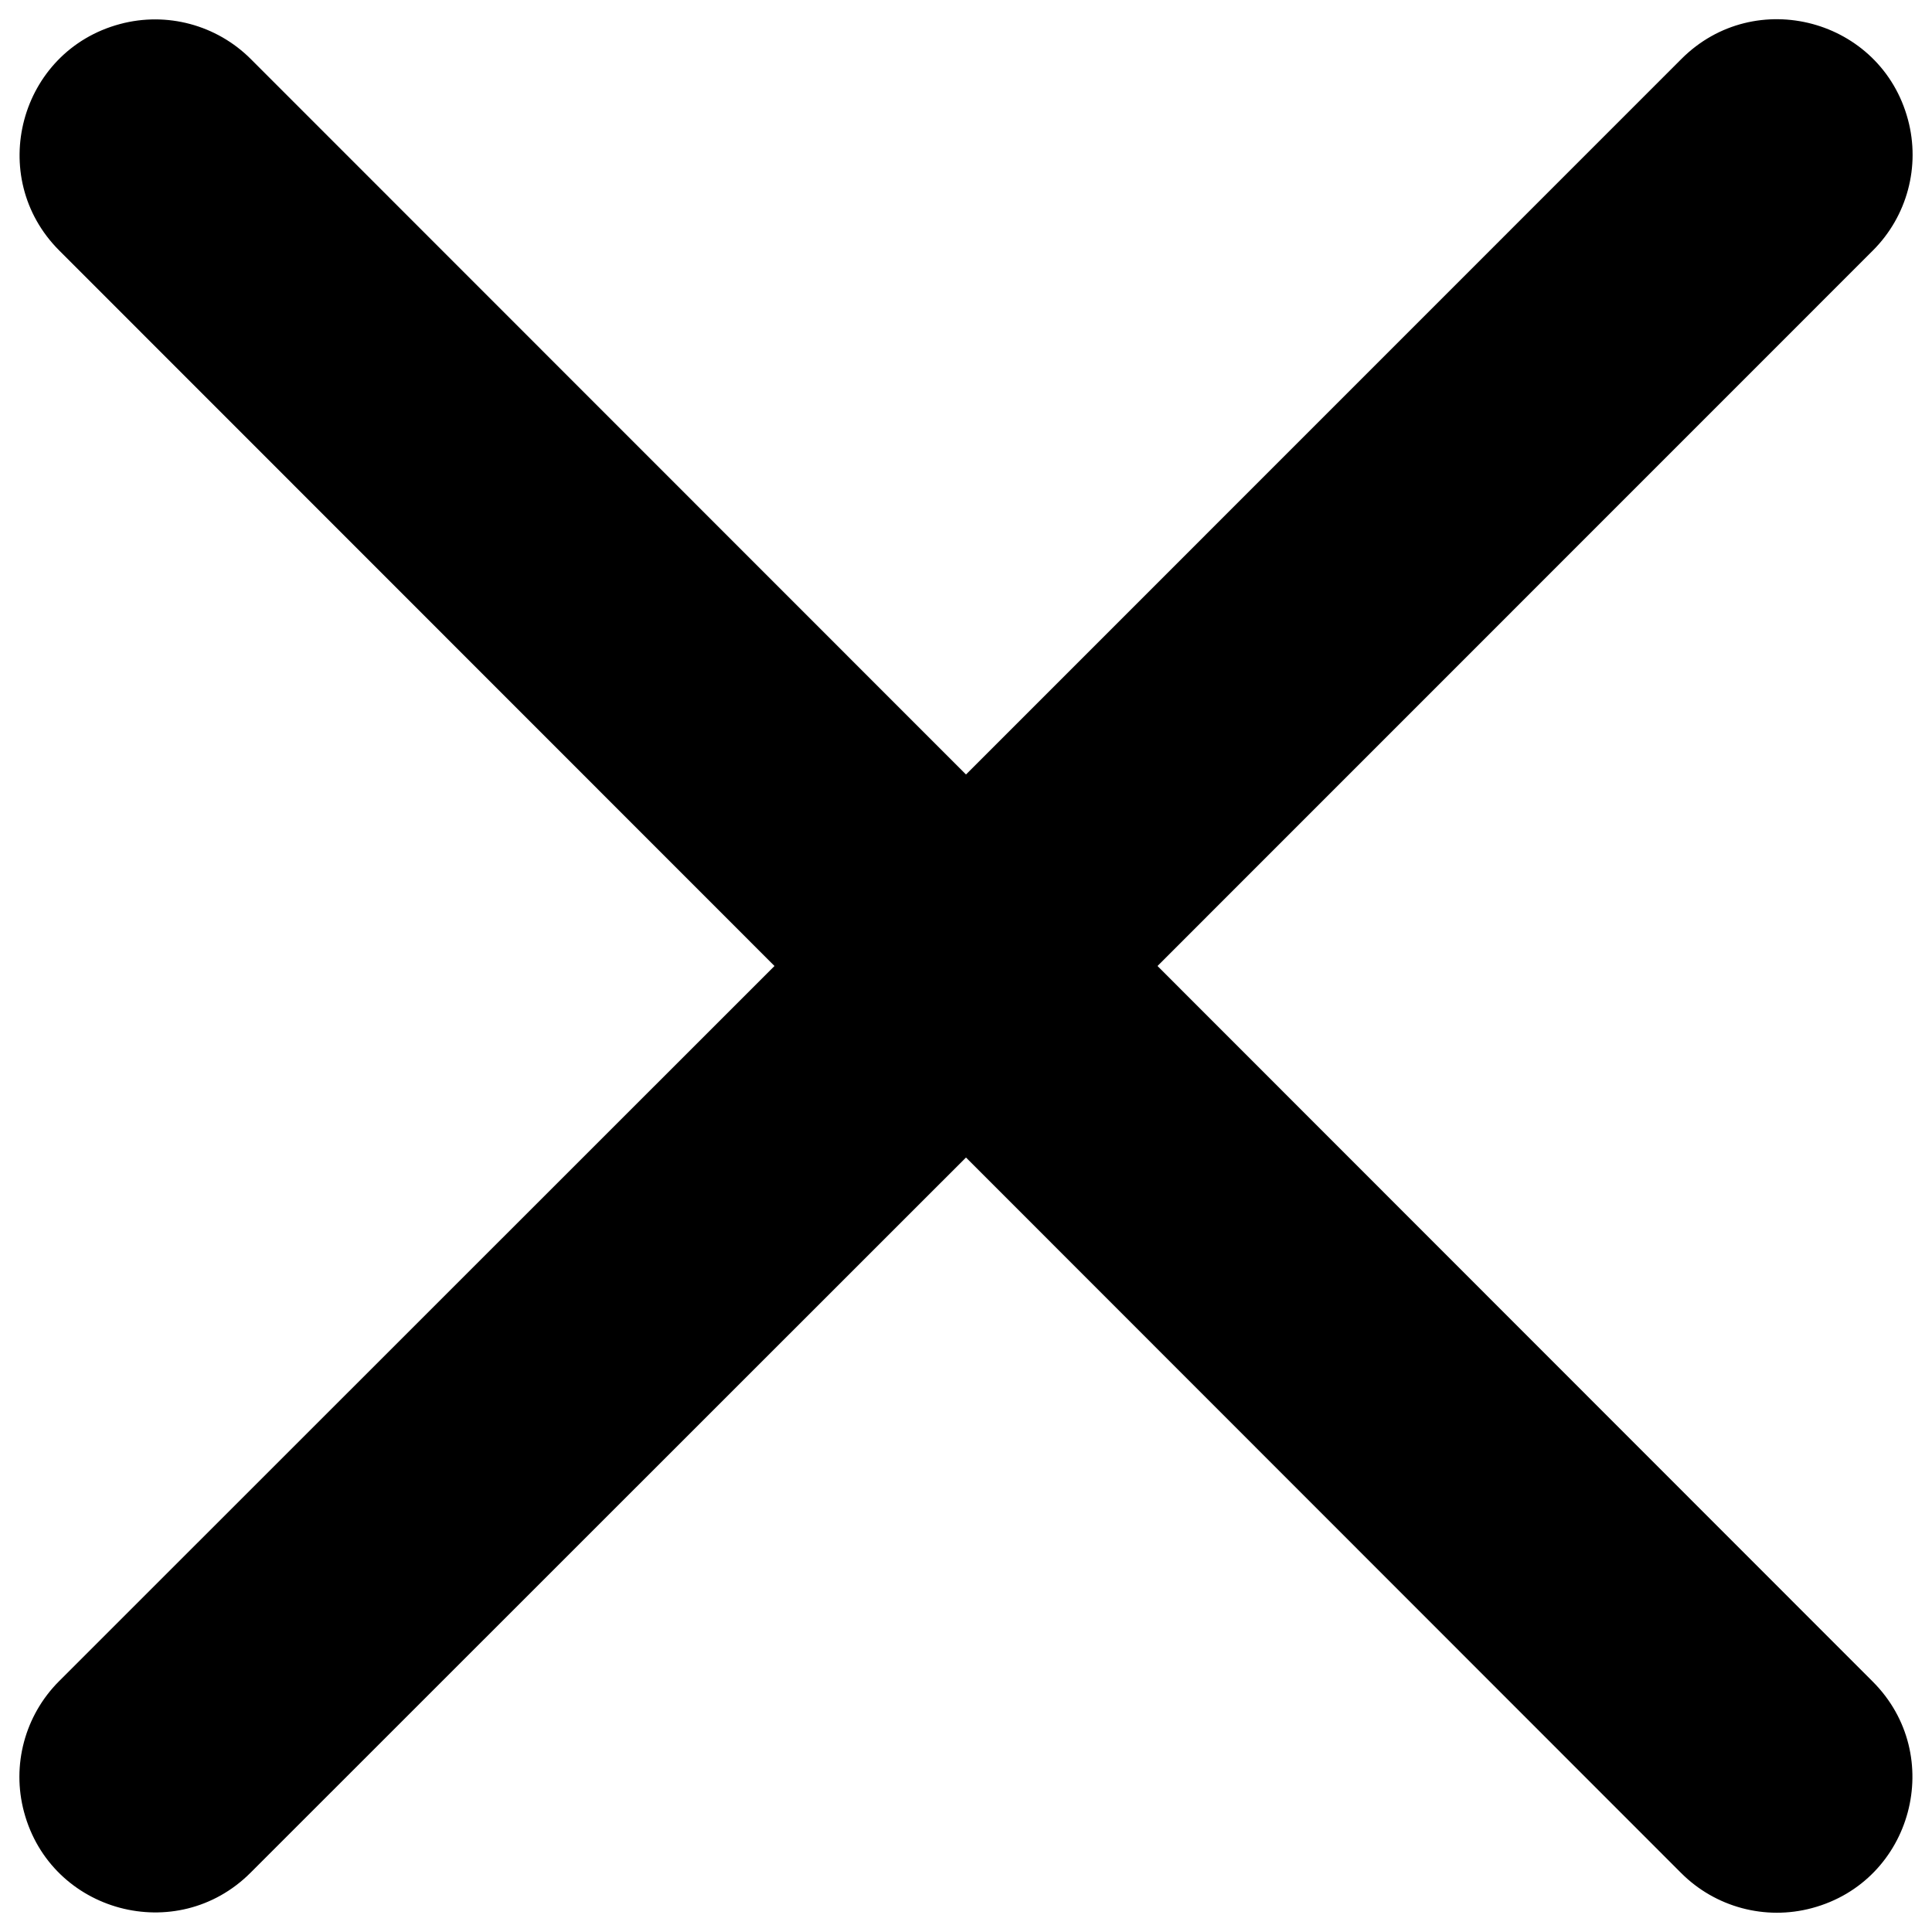 <svg xmlns="http://www.w3.org/2000/svg" viewBox="0 0 16 16" fill="#000000" id="X-Bold--Streamline-Phosphor" height="16" width="16"><desc>X Bold Streamline Icon: https://streamlinehq.com</desc><path d="M15.509 13.926c0.61 0.61 0.331 1.653 -0.503 1.876 -0.387 0.104 -0.8 -0.007 -1.083 -0.29L8 9.586l-5.925 5.923c-0.61 0.61 -1.653 0.331 -1.876 -0.503 -0.104 -0.387 0.007 -0.8 0.29 -1.083l5.925 -5.923L0.491 2.075c-0.61 -0.61 -0.331 -1.653 0.503 -1.876 0.387 -0.104 0.8 0.007 1.083 0.29L8 6.414l5.925 -5.926c0.61 -0.61 1.653 -0.331 1.876 0.503 0.104 0.387 -0.007 0.8 -0.29 1.083l-5.925 5.926Z" stroke-width="0.062"></path></svg>